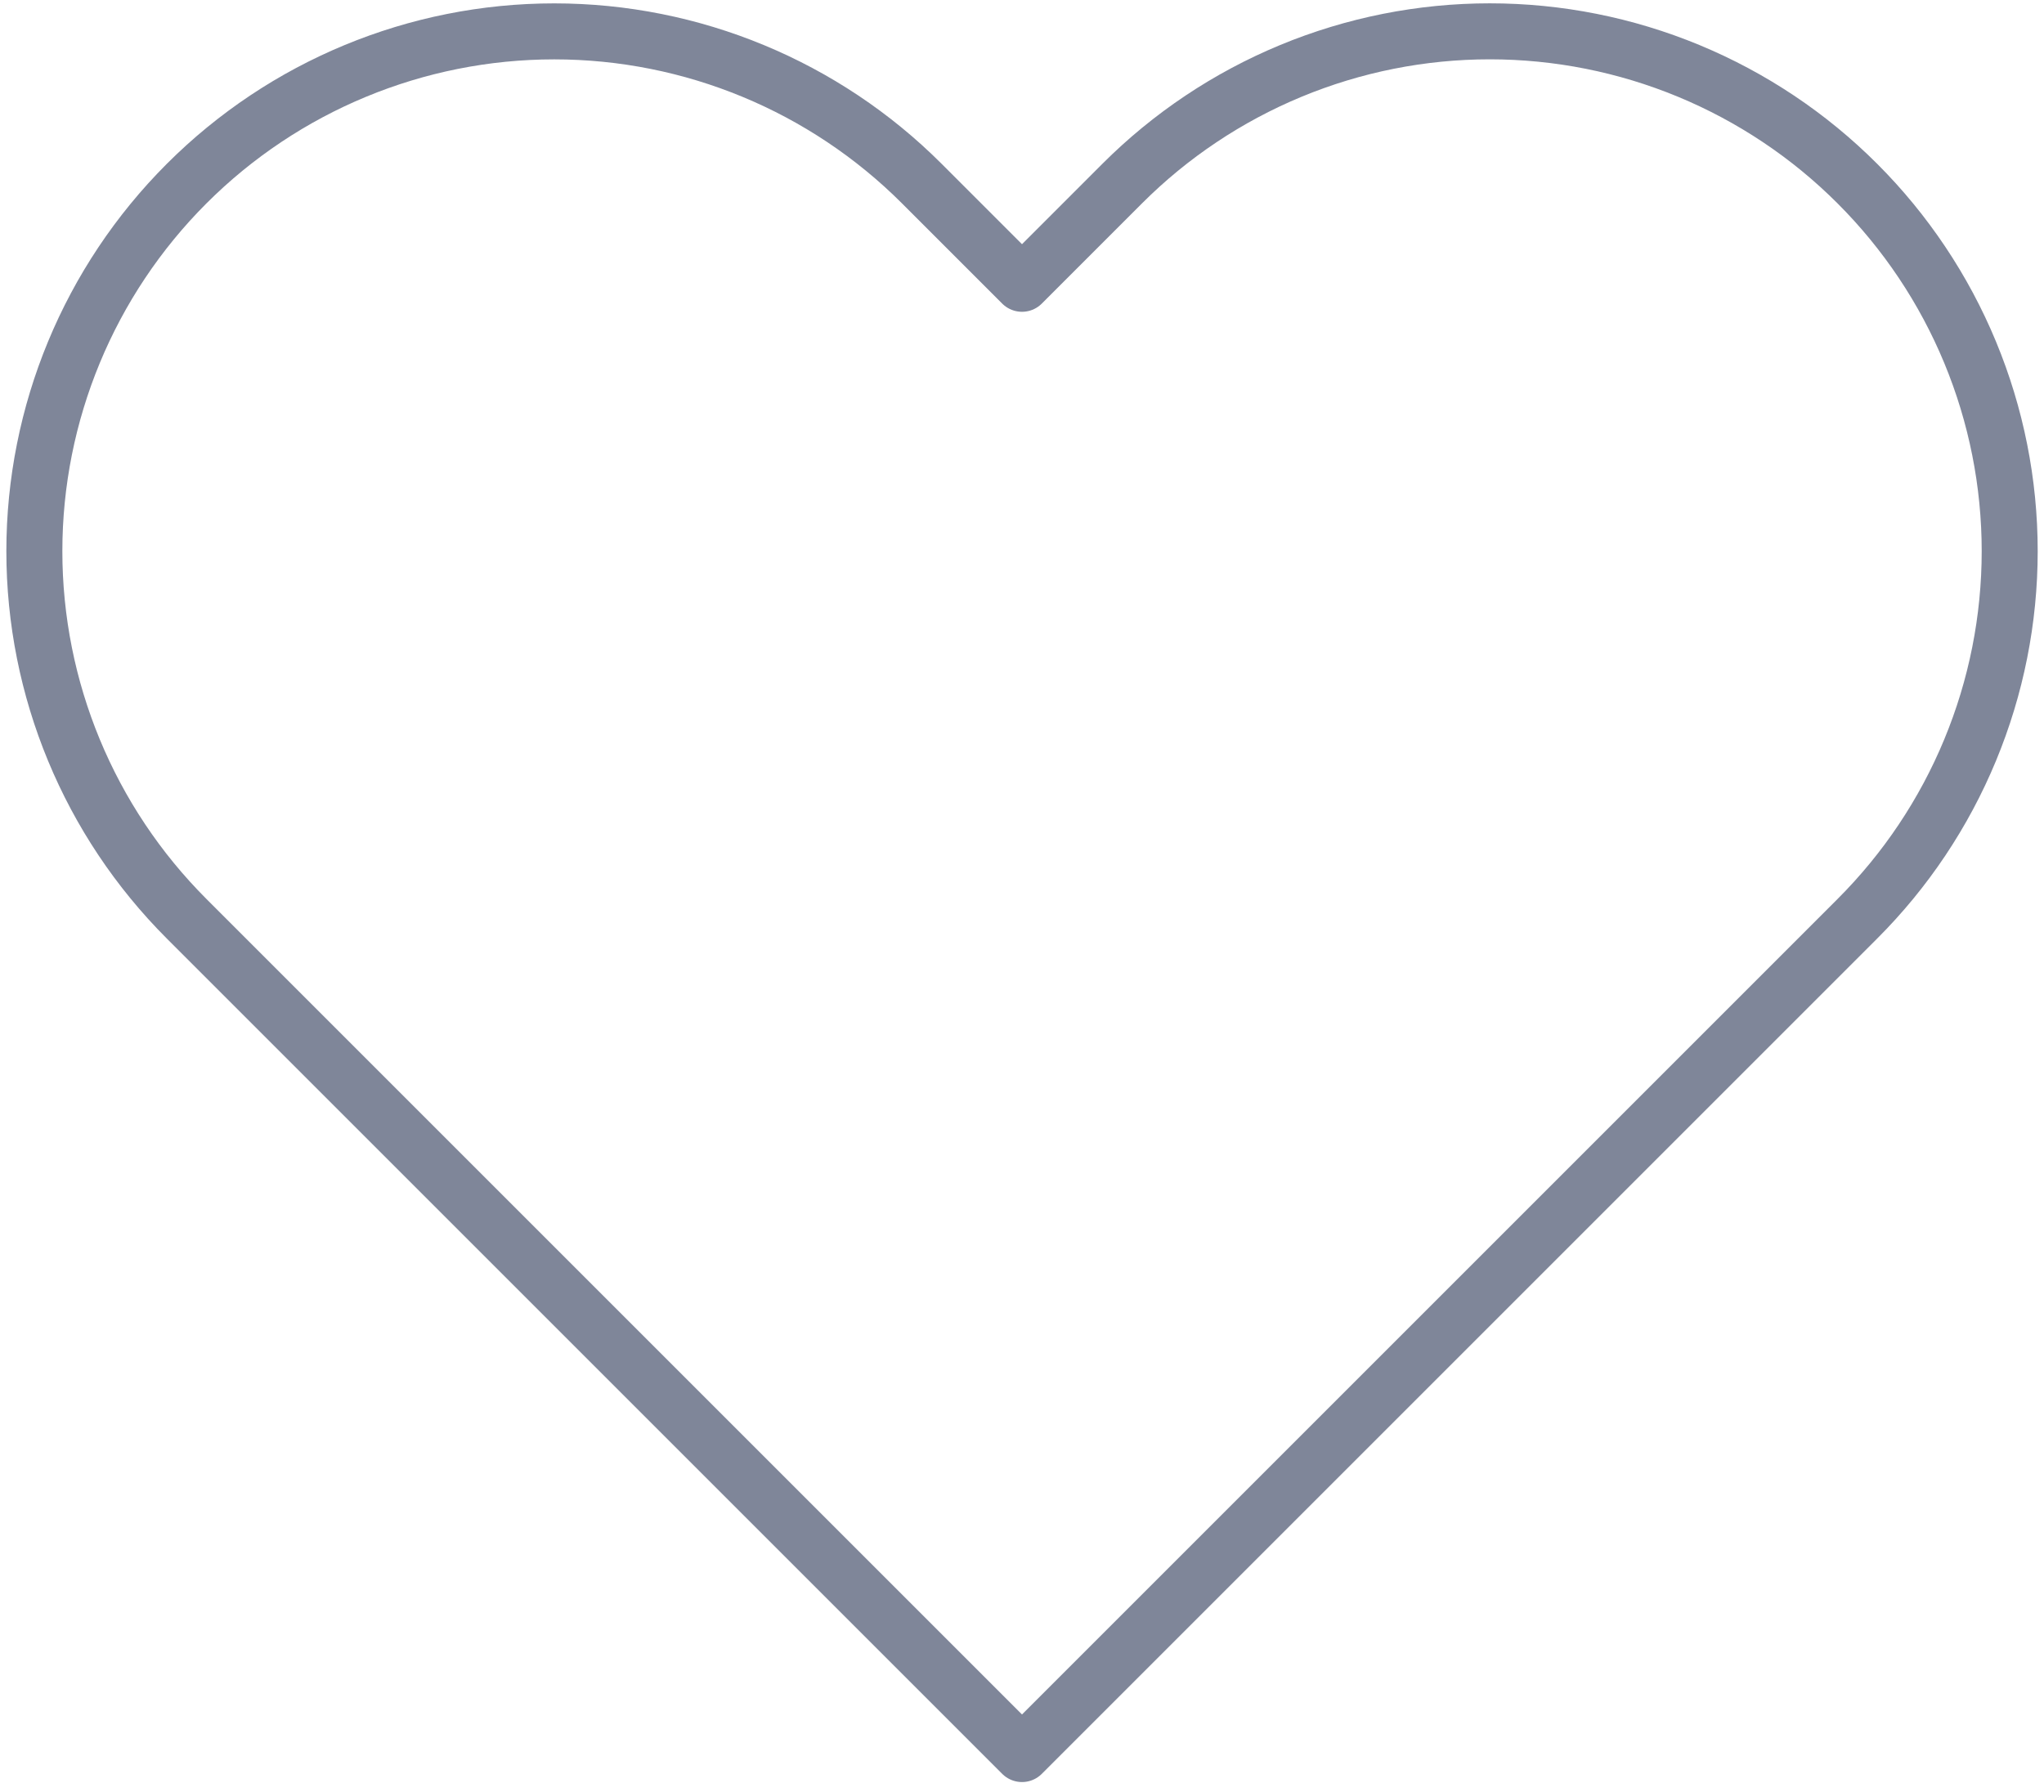 <svg width="146" height="128" viewBox="0 0 146 128" fill="none" xmlns="http://www.w3.org/2000/svg">
<path d="M132.67 13.117C129.223 9.668 125.129 6.932 120.624 5.065C116.119 3.199 111.29 2.238 106.413 2.238C101.536 2.238 96.707 3.199 92.202 5.065C87.696 6.932 83.603 9.668 80.155 13.117L73 20.273L65.845 13.117C58.881 6.154 49.436 2.241 39.588 2.241C29.739 2.241 20.294 6.154 13.33 13.117C6.366 20.081 2.454 29.526 2.454 39.375C2.454 49.224 6.366 58.669 13.33 65.632L20.485 72.787L73 125.302L125.515 72.787L132.67 65.632C136.12 62.185 138.856 58.092 140.722 53.586C142.589 49.081 143.55 44.252 143.55 39.375C143.55 34.498 142.589 29.669 140.722 25.164C138.856 20.659 136.12 16.565 132.67 13.117V13.117Z" stroke="#7F8699" stroke-width="4" stroke-linecap="round" stroke-linejoin="round"/>
</svg>
